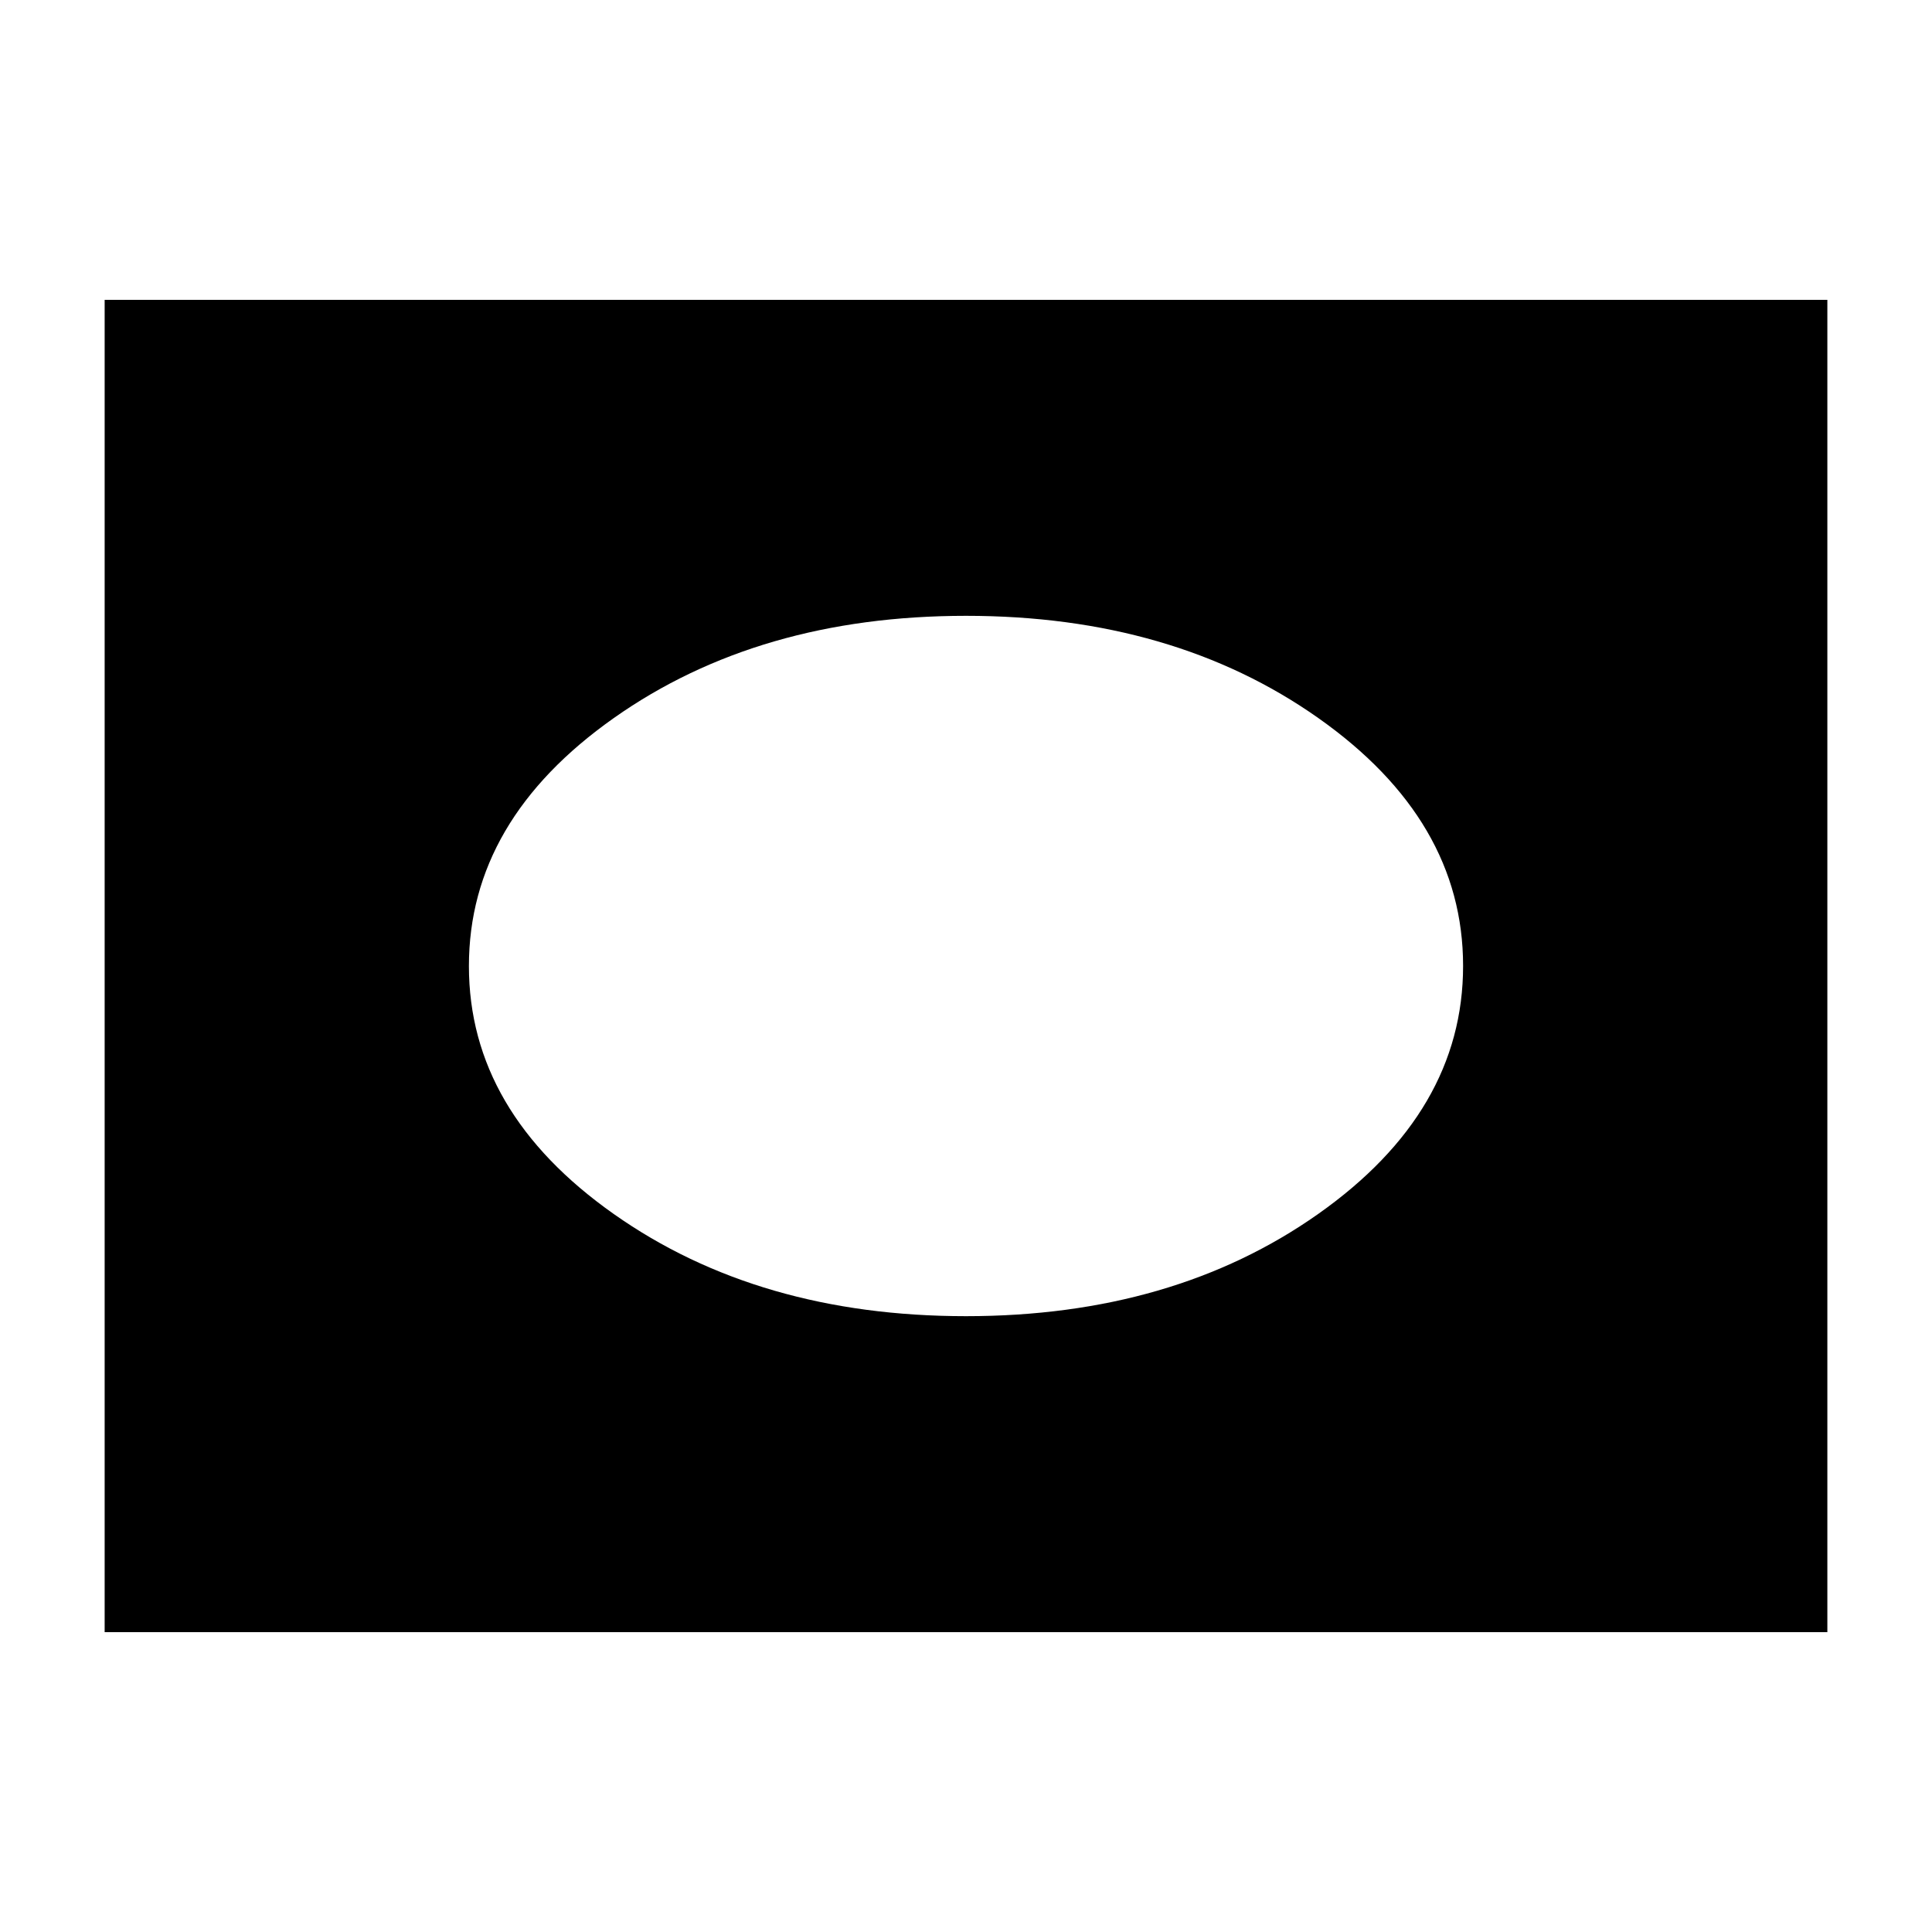 <svg xmlns="http://www.w3.org/2000/svg" height="20" viewBox="0 -960 960 960" width="20"><path d="M52-149v-662h856v662H52Zm428-157q103 0 175-50.79 72-50.8 72-123.25 0-72.46-72-123.21T480-654q-103 0-175 50.79-72 50.8-72 123.25 0 72.46 72 123.21T480-306Z"/></svg>